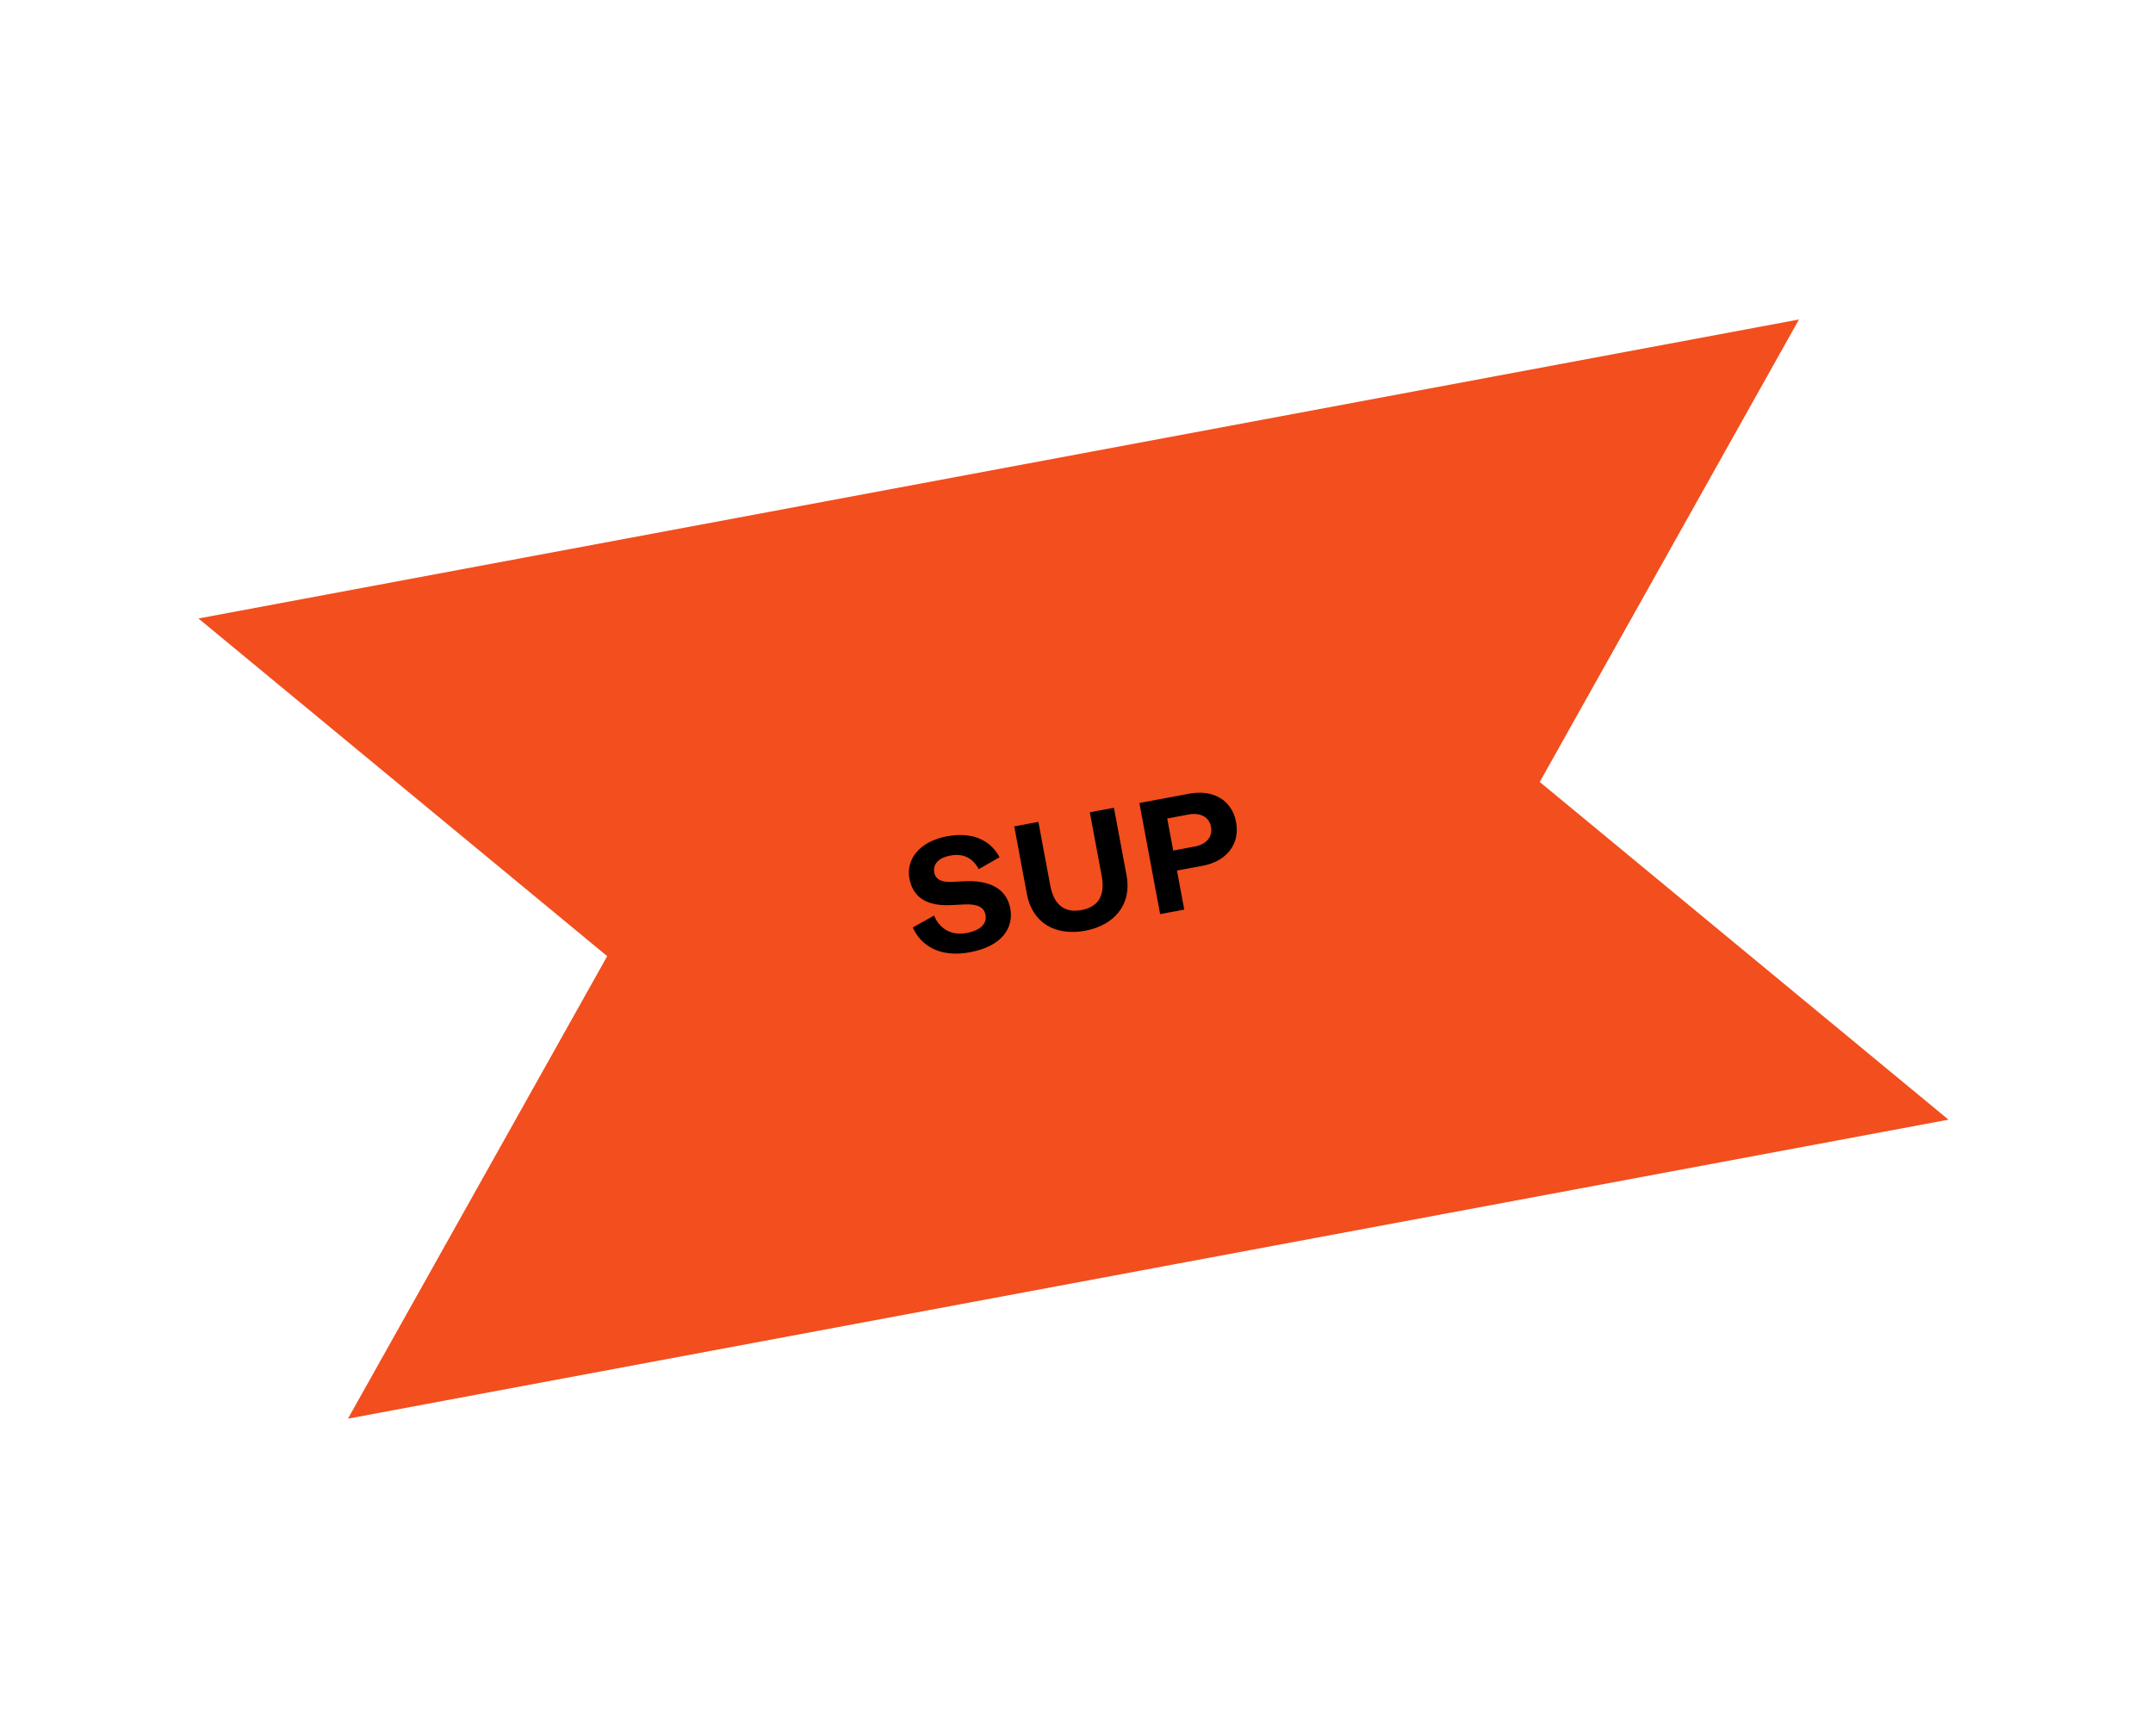 <svg width="320" height="258" viewBox="0 0 320 258" fill="none" xmlns="http://www.w3.org/2000/svg"><path d="M29.497 91.934L90.249 142.13L51.719 210.876L289.603 166.431L228.851 116.235L267.381 47.489L29.497 91.934Z" fill="#F24E1E"></path><path d="M144.17 141.546C149.006 140.643 150.684 137.864 150.156 135.033C149.587 131.989 146.928 130.826 143.419 130.993L141.314 131.093C139.934 131.156 139.041 130.688 138.86 129.72C138.671 128.706 139.165 127.564 141.289 127.167C143.388 126.775 144.694 127.752 145.476 129.193L148.563 127.42C147.428 125.263 144.978 123.524 140.755 124.312C136.462 125.114 134.666 127.916 135.159 130.558C135.732 133.625 138.03 134.685 141.298 134.539L143.404 134.438C145.438 134.351 146.283 134.95 146.472 135.965C146.692 137.144 145.972 138.256 143.637 138.692C141.042 139.177 139.465 137.664 138.831 136.098L135.669 137.861C136.812 140.455 139.569 142.406 144.17 141.546ZM161.311 138.345C165.605 137.543 168.252 134.46 167.445 130.143L165.564 120.069L161.978 120.739L163.754 130.247C164.247 132.889 163.428 134.775 160.738 135.278C158.19 135.754 156.625 134.435 156.11 131.674L154.334 122.167L150.748 122.837L152.63 132.91C153.414 137.11 156.781 139.191 161.311 138.345ZM172.43 135.877L176.016 135.208L174.932 129.404L178.777 128.686C182.292 128.029 184.33 125.475 183.718 122.196C183.105 118.917 180.292 117.318 176.753 117.979L169.345 119.363L172.43 135.877ZM174.376 126.431L173.486 121.666L176.671 121.071C178.37 120.754 179.717 121.43 179.99 122.892C180.276 124.426 179.26 125.519 177.561 125.836L174.376 126.431Z" fill="black"></path></svg>